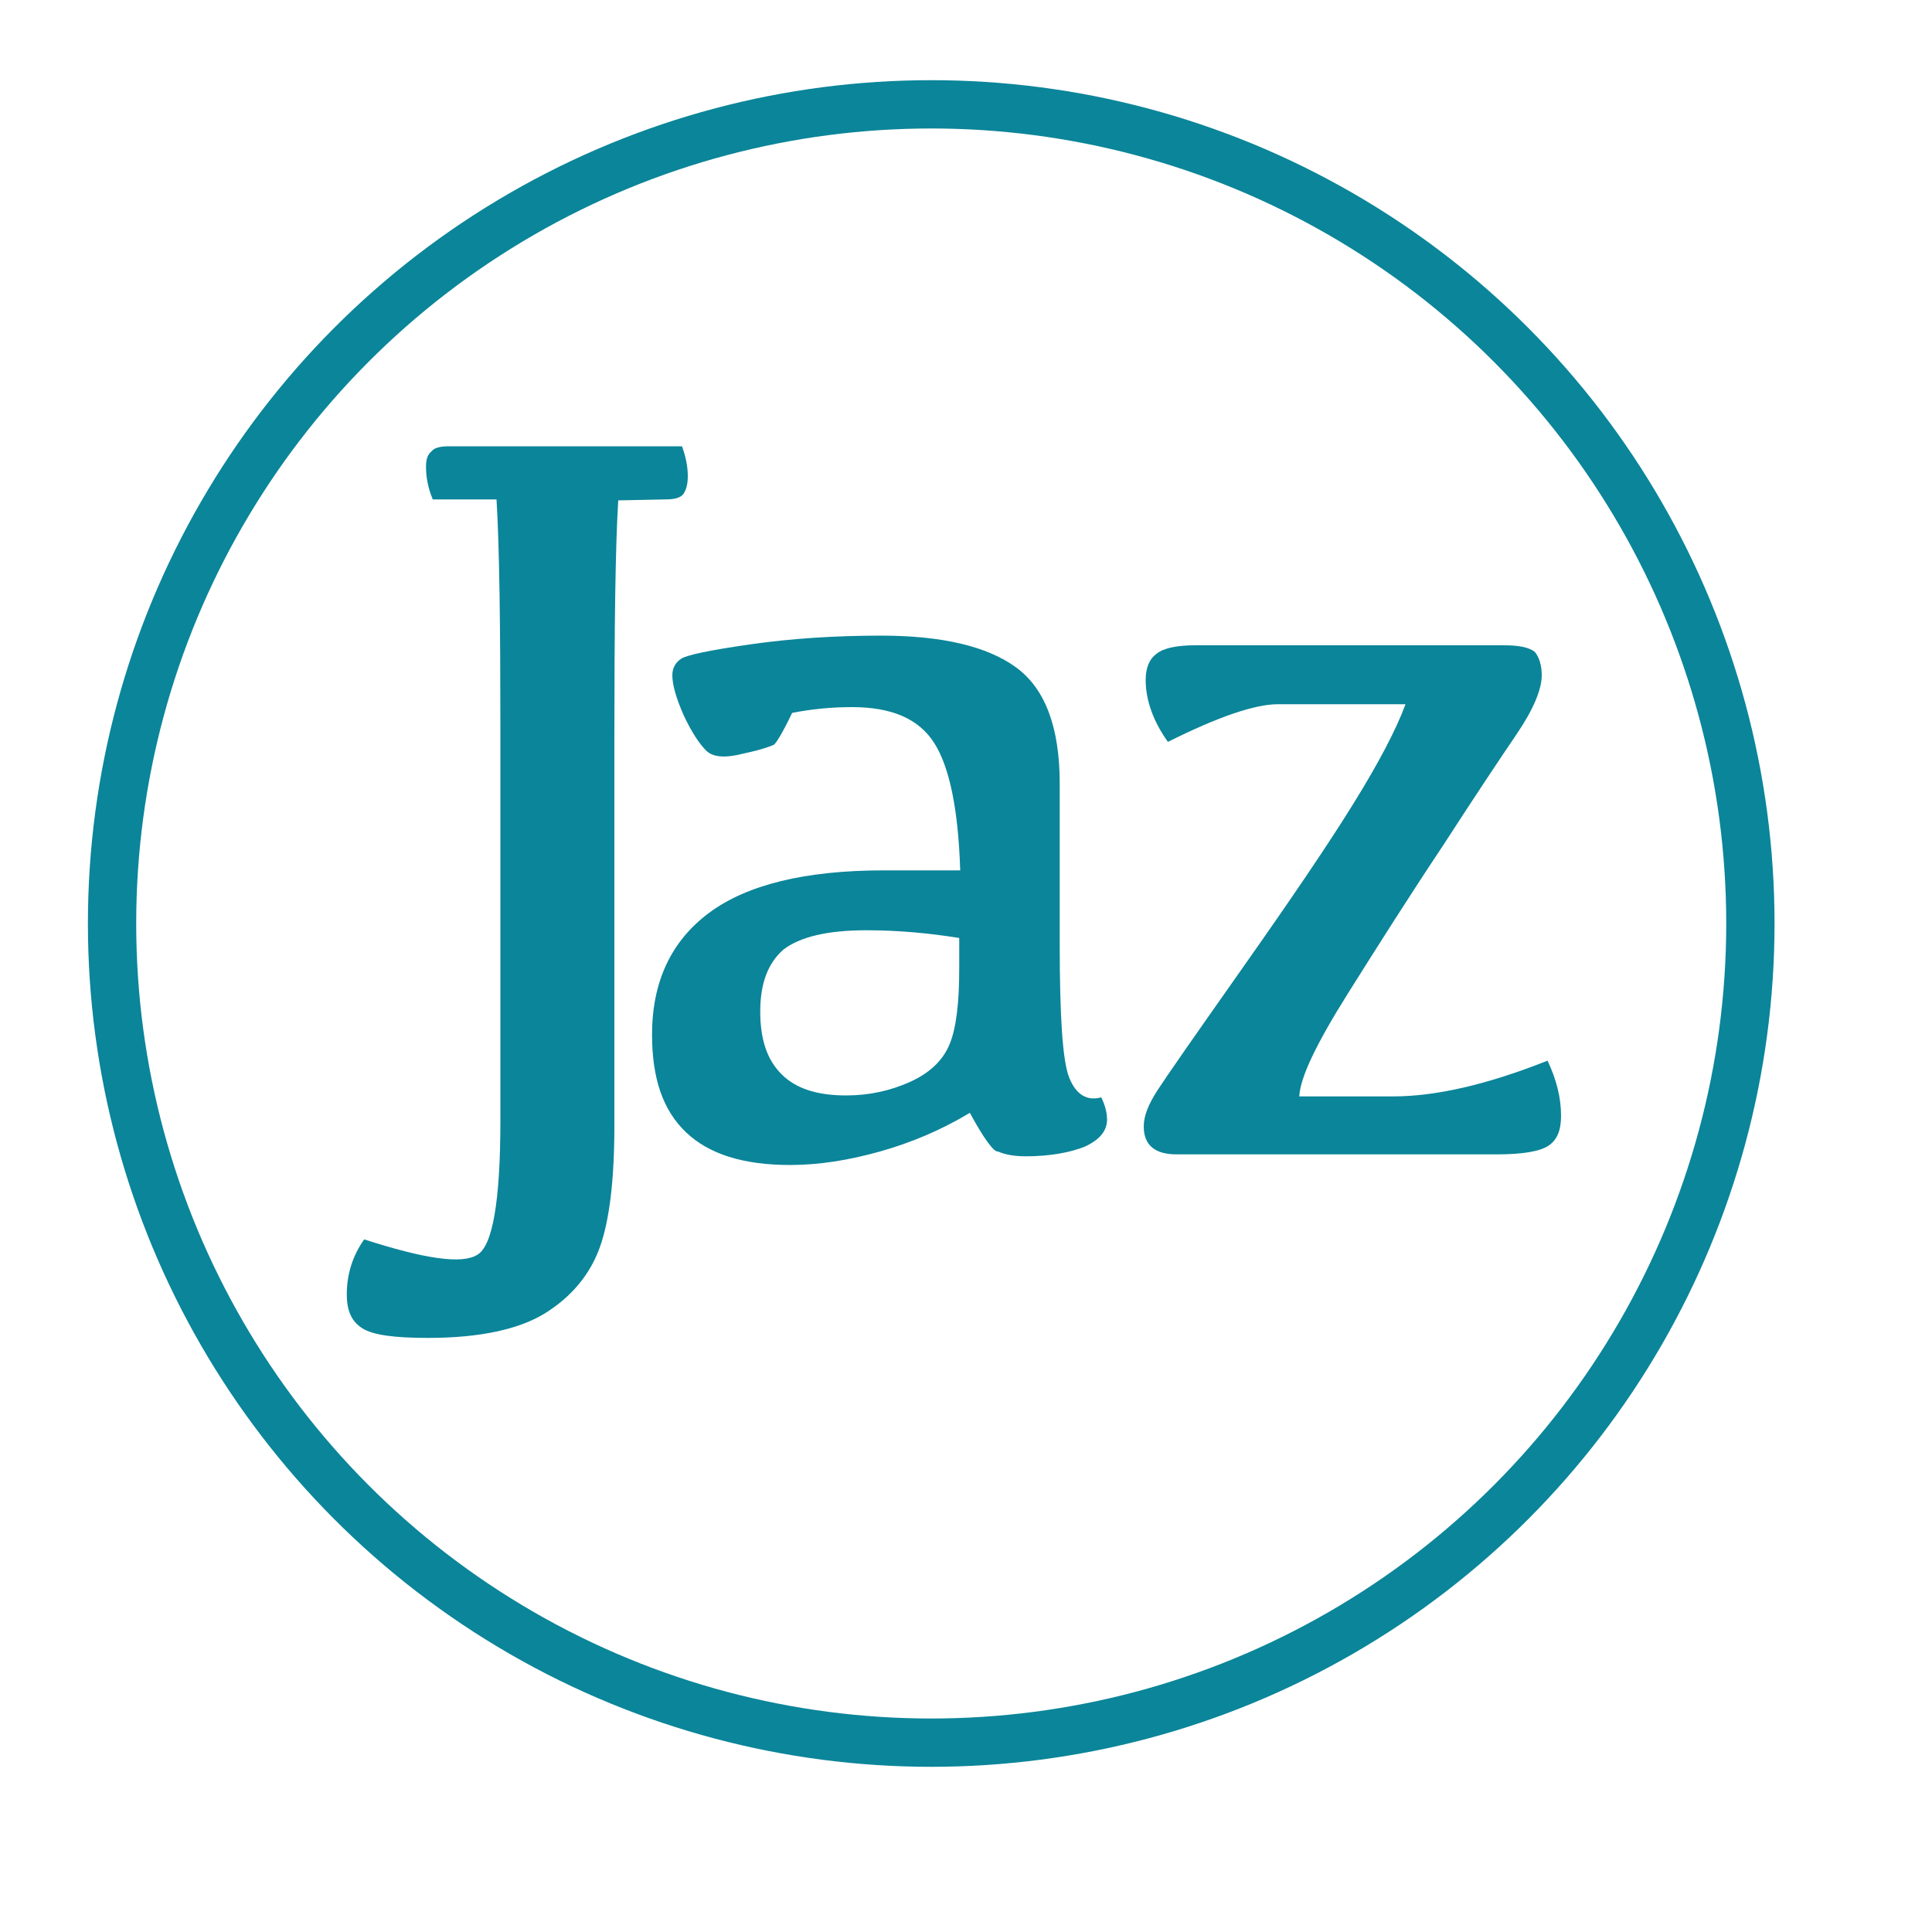 <?xml version="1.0" encoding="utf-8"?>
<!-- Generator: Adobe Illustrator 19.1.0, SVG Export Plug-In . SVG Version: 6.00 Build 0)  -->
<svg version="1.1" id="Layer_1" xmlns="http://www.w3.org/2000/svg" xmlns:xlink="http://www.w3.org/1999/xlink" x="0px" y="0px"
	 width="200px" height="200px" viewBox="0 0 200 200" style="enable-background:new 0 0 200 200;" xml:space="preserve">
<style type="text/css">
	.st0{fill:#0B8599;}
	.st1{fill:none;stroke:#0B8599;stroke-width:5;stroke-miterlimit:10;}
</style>
<g>
	<path class="st0" d="M46.4,46.2h24.2c0.4,1.1,0.6,2.1,0.6,3.1c0,0.9-0.2,1.5-0.5,1.9c-0.4,0.4-1,0.5-1.9,0.5L64,51.8
		c-0.3,4.9-0.4,13.1-0.4,24.5v40.2c0,5.6-0.5,9.8-1.5,12.6c-1,2.8-2.9,5.1-5.6,6.8s-6.8,2.6-12.2,2.6c-3.5,0-5.7-0.3-6.8-1
		c-1.1-0.7-1.6-1.8-1.6-3.5c0-2.1,0.6-4,1.8-5.7c6.2,2,10.1,2.6,11.7,1.6c1.6-0.9,2.4-5.6,2.4-13.9V75.7c0-11-0.1-19-0.4-24h-6.6
		c-0.5-1.2-0.7-2.3-0.7-3.4c0-0.8,0.2-1.3,0.6-1.6C44.9,46.4,45.5,46.2,46.4,46.2z"/>
	<path class="st0" d="M100.4,115.2c-3,1.8-6.1,3.1-9.3,4s-6.3,1.4-9.3,1.4c-4.8,0-8.4-1.1-10.8-3.4c-2.4-2.3-3.5-5.6-3.5-10.1
		c0-5.5,2-9.7,5.9-12.6c3.9-2.9,9.9-4.4,18.1-4.4h7.9c-0.2-6.3-1.1-10.7-2.7-13.2c-1.6-2.5-4.4-3.7-8.5-3.7c-2.1,0-4.2,0.2-6.2,0.6
		c-1,2.1-1.7,3.2-1.9,3.3c-0.2,0.1-1.2,0.5-3.1,0.9c-1.9,0.5-3.2,0.4-3.9-0.3c-0.7-0.7-1.5-1.9-2.3-3.6c-0.8-1.8-1.2-3.2-1.2-4.2
		c0-0.7,0.3-1.3,0.9-1.7c0.6-0.4,3-0.9,7.2-1.5c4.2-0.6,8.7-0.9,13.5-0.9c6.3,0,11,1.1,14,3.3c3,2.2,4.5,6.2,4.5,12v16.5
		c0,7.7,0.3,12.3,1,14c0.7,1.7,1.8,2.4,3.3,2c0.4,0.8,0.6,1.6,0.6,2.3c0,1.2-0.8,2.1-2.3,2.8c-1.5,0.6-3.6,1-6.1,1
		c-1.3,0-2.2-0.2-2.9-0.5C102.9,119.3,101.8,117.8,100.4,115.2z M99.3,97.1c-3.1-0.5-6.3-0.8-9.6-0.8c-4.1,0-6.9,0.7-8.6,2
		c-1.6,1.4-2.4,3.5-2.4,6.4c0,2.9,0.7,5,2.2,6.5s3.7,2.2,6.7,2.2c2.4,0,4.6-0.5,6.6-1.4c2-0.9,3.4-2.2,4.1-3.9c0.7-1.7,1-4.3,1-7.9
		V97.1z"/>
	<path class="st0" d="M159.6,69.9c0,1.5-0.9,3.6-2.6,6.1s-4.3,6.4-7.6,11.5c-3.4,5.1-6.7,10.3-9.9,15.4c-3.2,5.1-4.9,8.6-5,10.6h9.7
		c4.4,0,9.7-1.2,16-3.7c0.9,1.9,1.4,3.8,1.4,5.7c0,1.5-0.4,2.5-1.3,3.1c-0.9,0.6-2.7,0.9-5.4,0.9h-33.1c-2.3,0-3.4-1-3.4-2.9
		c0-1.1,0.5-2.3,1.4-3.7c0.9-1.4,3.9-5.7,8.9-12.8c5-7.1,8.8-12.7,11.4-16.9c2.6-4.2,4.4-7.6,5.4-10.3h-13.2
		c-2.4,0-6.2,1.3-11.4,3.9c-1.5-2.1-2.3-4.3-2.3-6.4c0-1.3,0.4-2.2,1.1-2.7c0.7-0.6,2.1-0.9,4-0.9h32c1.5,0,2.6,0.2,3.2,0.7
		C159.3,68,159.6,68.8,159.6,69.9z"/>
</g>
<circle class="st1" cx="96.4" cy="95.6" r="84.8"/>
</svg>
